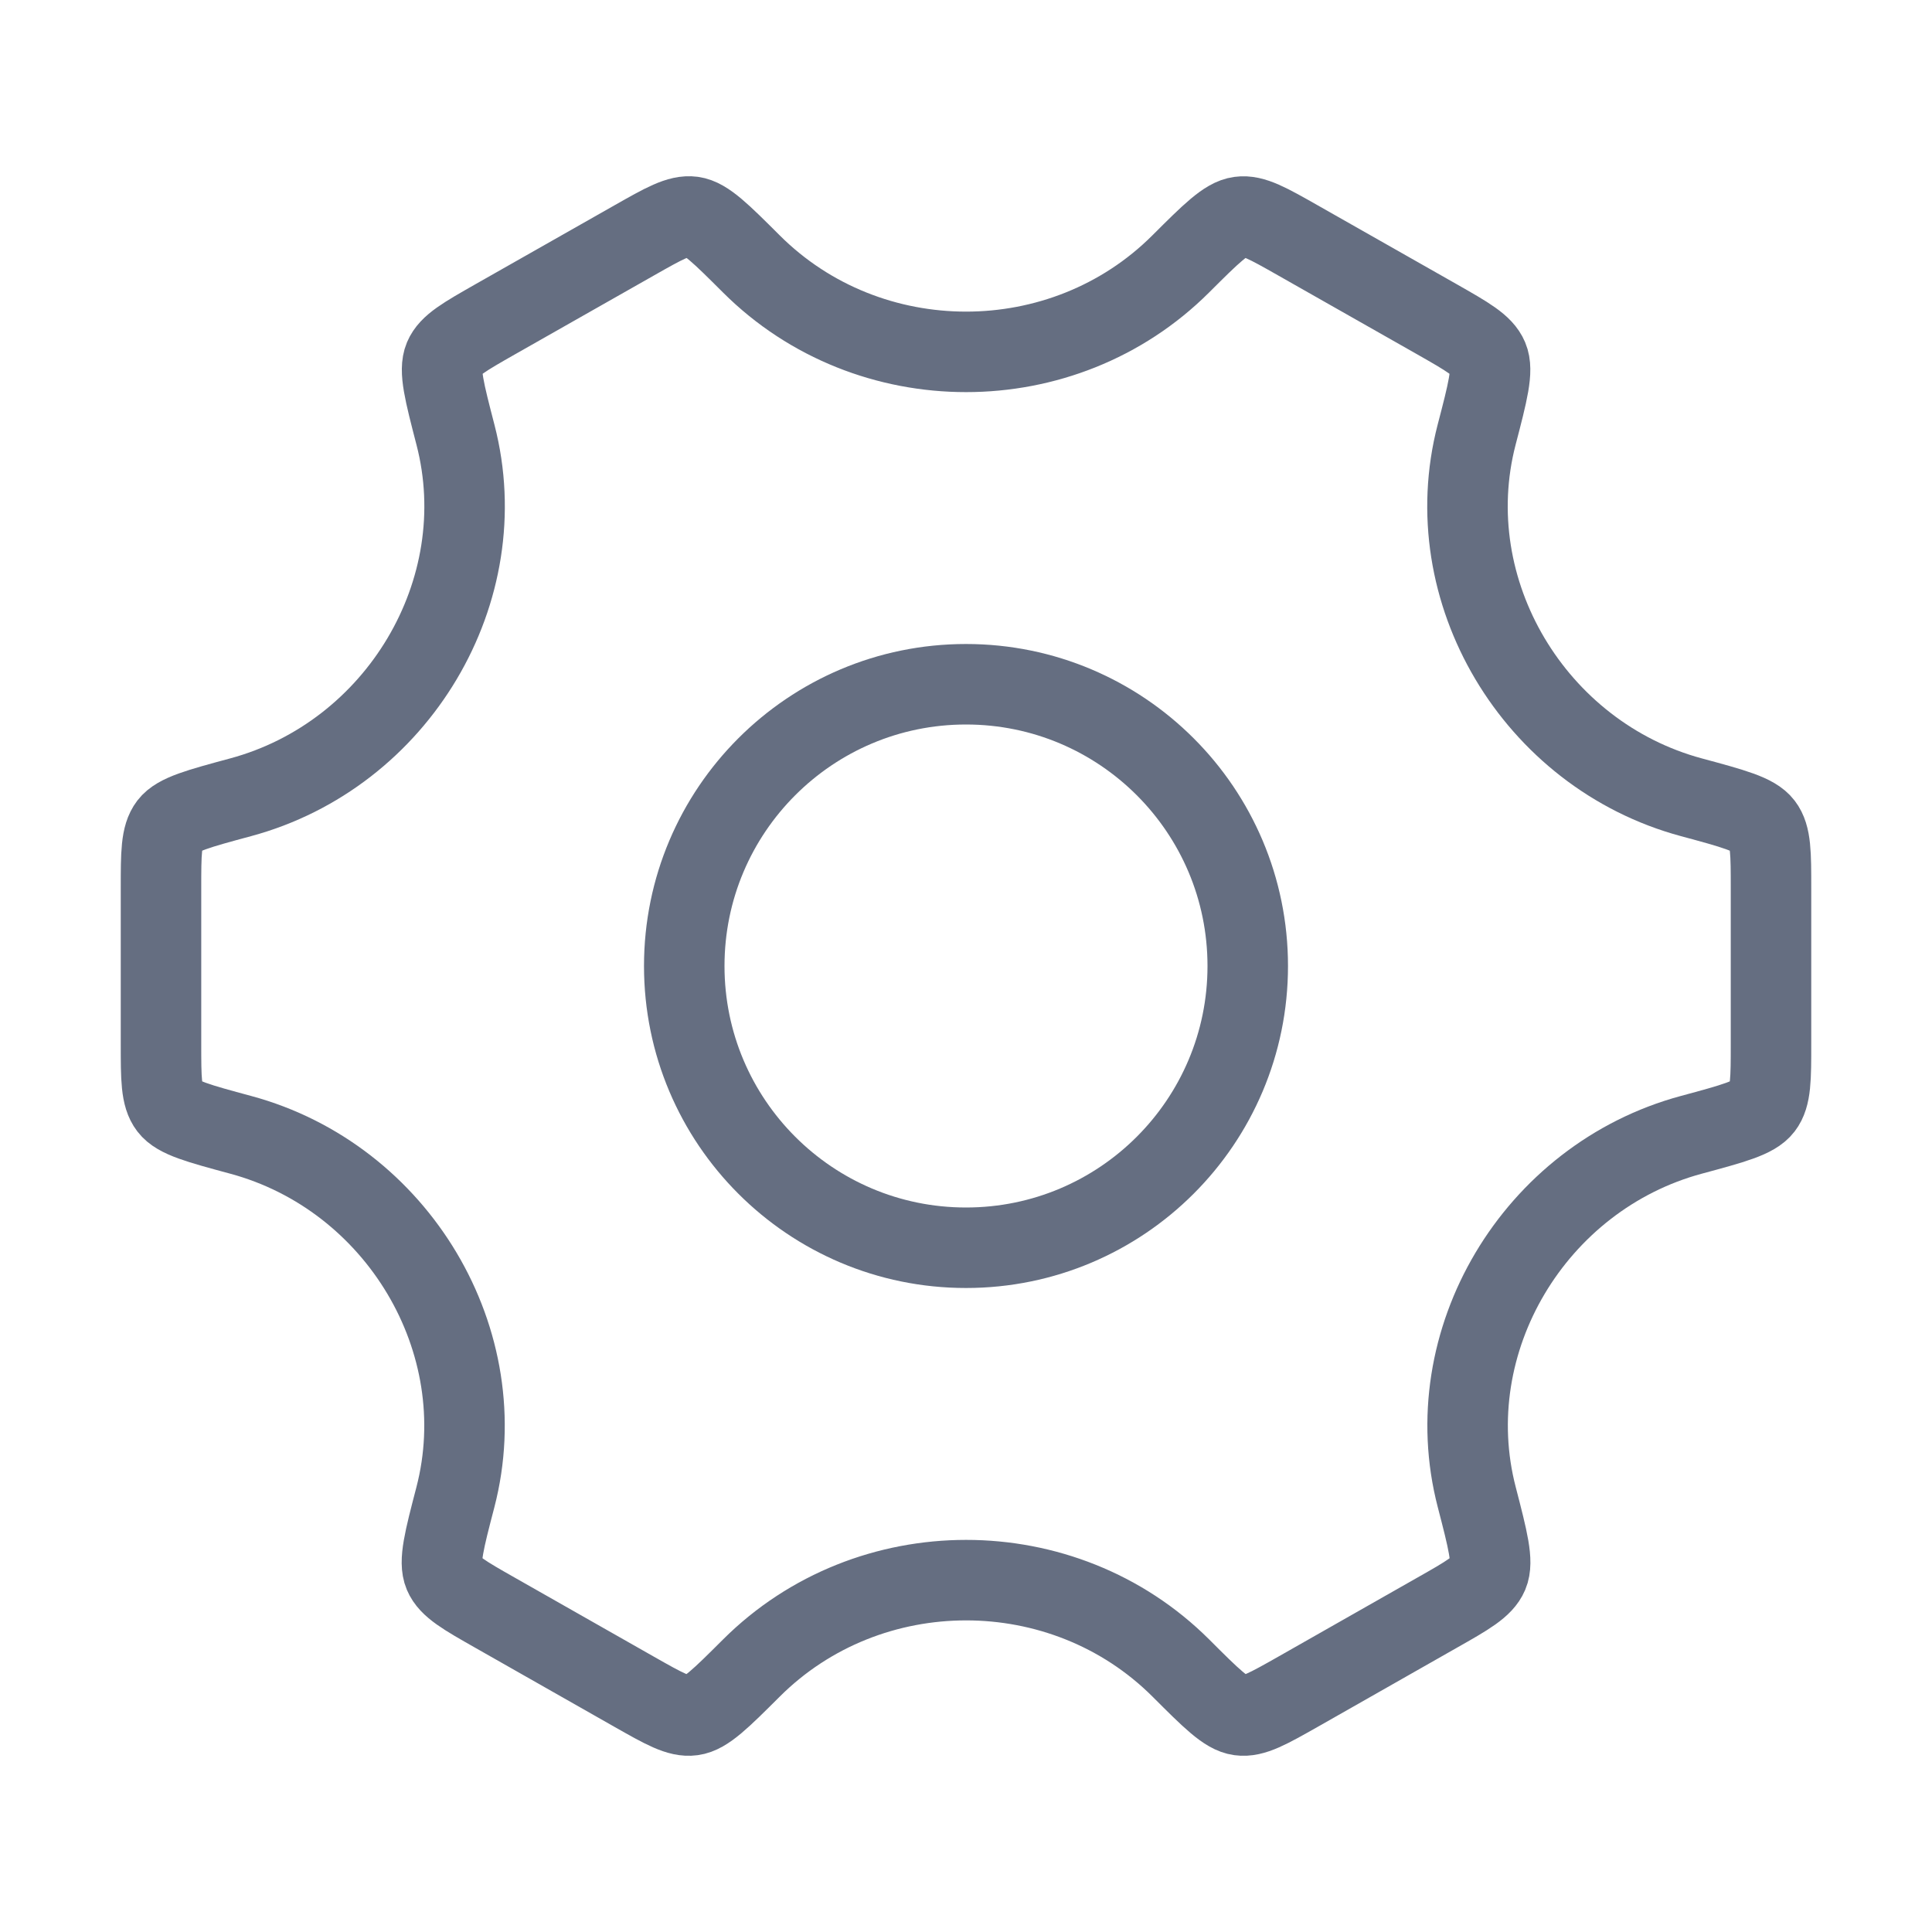 <svg width="24" height="24" viewBox="0 0 24 24" fill="none" xmlns="http://www.w3.org/2000/svg">
<g id="settings-02">
<g id="Group 2110070290">
<path id="Vector" d="M15.5 12C15.5 13.933 13.933 15.5 12 15.5C10.067 15.5 8.5 13.933 8.5 12C8.5 10.067 10.067 8.5 12 8.5C13.933 8.5 15.5 10.067 15.5 12Z" stroke="#656E81" strokeWidth="1.5"/>
<path id="Vector_2" d="M21.011 14.097C21.533 13.956 21.794 13.886 21.897 13.751C22 13.617 22 13.4 22 12.967V11.034C22 10.601 22 10.384 21.897 10.25C21.794 10.115 21.533 10.045 21.011 9.904C19.061 9.378 17.84 7.339 18.343 5.401C18.482 4.868 18.551 4.602 18.485 4.446C18.419 4.289 18.229 4.182 17.85 3.966L16.125 2.987C15.753 2.776 15.567 2.67 15.4 2.693C15.233 2.715 15.044 2.903 14.667 3.279C13.208 4.735 10.794 4.735 9.334 3.279C8.957 2.903 8.769 2.715 8.602 2.692C8.435 2.67 8.249 2.776 7.877 2.987L6.152 3.966C5.773 4.182 5.583 4.289 5.517 4.445C5.451 4.602 5.52 4.868 5.658 5.401C6.161 7.339 4.94 9.378 2.989 9.904C2.467 10.045 2.206 10.115 2.103 10.249C2 10.384 2 10.601 2 11.034V12.967C2 13.4 2 13.617 2.103 13.751C2.206 13.886 2.467 13.956 2.989 14.097C4.939 14.623 6.16 16.662 5.657 18.599C5.518 19.132 5.449 19.399 5.515 19.555C5.581 19.711 5.771 19.819 6.15 20.034L7.875 21.014C8.247 21.225 8.433 21.331 8.6 21.308C8.767 21.286 8.956 21.098 9.333 20.722C10.793 19.265 13.209 19.265 14.669 20.721C15.046 21.098 15.234 21.286 15.401 21.308C15.568 21.331 15.754 21.225 16.127 21.014L17.851 20.034C18.231 19.819 18.42 19.711 18.486 19.555C18.552 19.399 18.483 19.132 18.345 18.599C17.841 16.662 19.061 14.623 21.011 14.097Z" stroke="#656E81" strokeWidth="1.5" stroke-linecap="round"/>
</g>
</g>
</svg>
